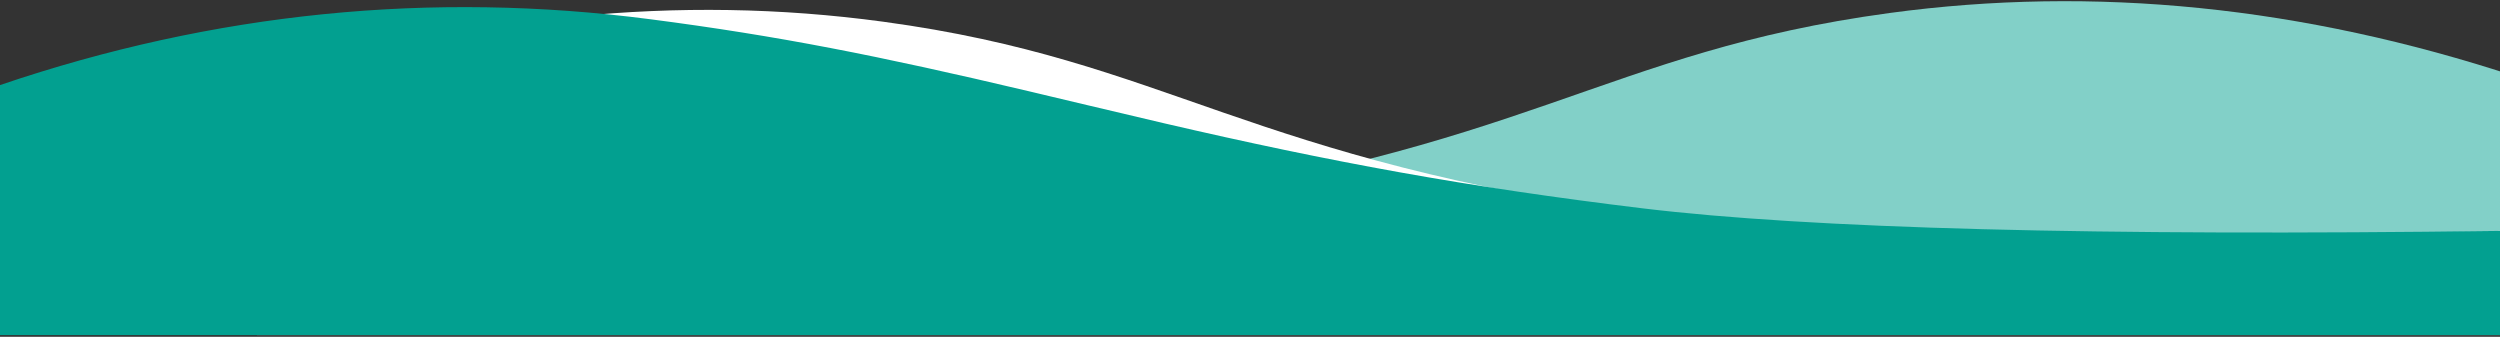<?xml version="1.0" encoding="UTF-8"?>
<svg width="1440px" height="194px" viewBox="0 0 1440 194" version="1.1" xmlns="http://www.w3.org/2000/svg" xmlns:xlink="http://www.w3.org/1999/xlink">
    <rect x="0" y="0" width="1440" height="194" fill="#333333" stroke="none"/>
    <!-- Generator: Sketch 55.2 (78181) - https://sketchapp.com -->
    <title>Group 13</title>
    <desc>Created with Sketch.</desc>
    <g id="Page-3" stroke="none" stroke-width="1" fill="none" fill-rule="evenodd">
        <g id="Landing-page" transform="translate(0, -5093)">
            <g id="Group-13" transform="translate(0, 5012)">
                <g id="Group-3" transform="translate(833.5, 144) scale(-1, 1) translate(-833.5, -144) translate(157, 18)" fill="#82D0C8">
                    <path d="M61,107.011 C183.577,66.675 303.805,54.504 421.683,70.5 C587.151,92.953 629.474,150.179 867.925,182.348 C954.73,194.058 1116.422,196.946 1353,191.011 L1353,251.011 L61,251.011 L61,107.011 Z" id="Rectangle-Copy-7"></path>
                </g>
                <g id="Group-3" transform="translate(87, 8)" fill="#FFFFFF">
                    <path d="M61,122.011 C183.577,81.675 303.805,69.504 421.683,85.5 C587.151,107.953 629.474,165.179 867.925,197.348 C954.73,209.058 1116.422,211.946 1353,206.011 L1353,266.011 L61,266.011 L61,122.011 Z" id="Rectangle-Copy-7"></path>
                </g>
                <g id="Group-5" fill="#02A090" stroke="#02A090">
                    <path d="M0.5,130.358 L0.5,273.5 L1439.5,273.5 L1439.5,214.507 C1207.162,217.529 1042.646,213.189 945.94,201.484 C844.528,189.208 766.087,174.709 670.494,152.515 C652.284,148.287 589.473,133.327 591.934,133.909 C505.623,113.511 448.012,102.138 374.736,92.605 C248.116,76.132 123.373,88.716 0.5,130.358 Z" id="Rectangle"></path>
                </g>
            </g>
        </g>
    </g>
</svg>